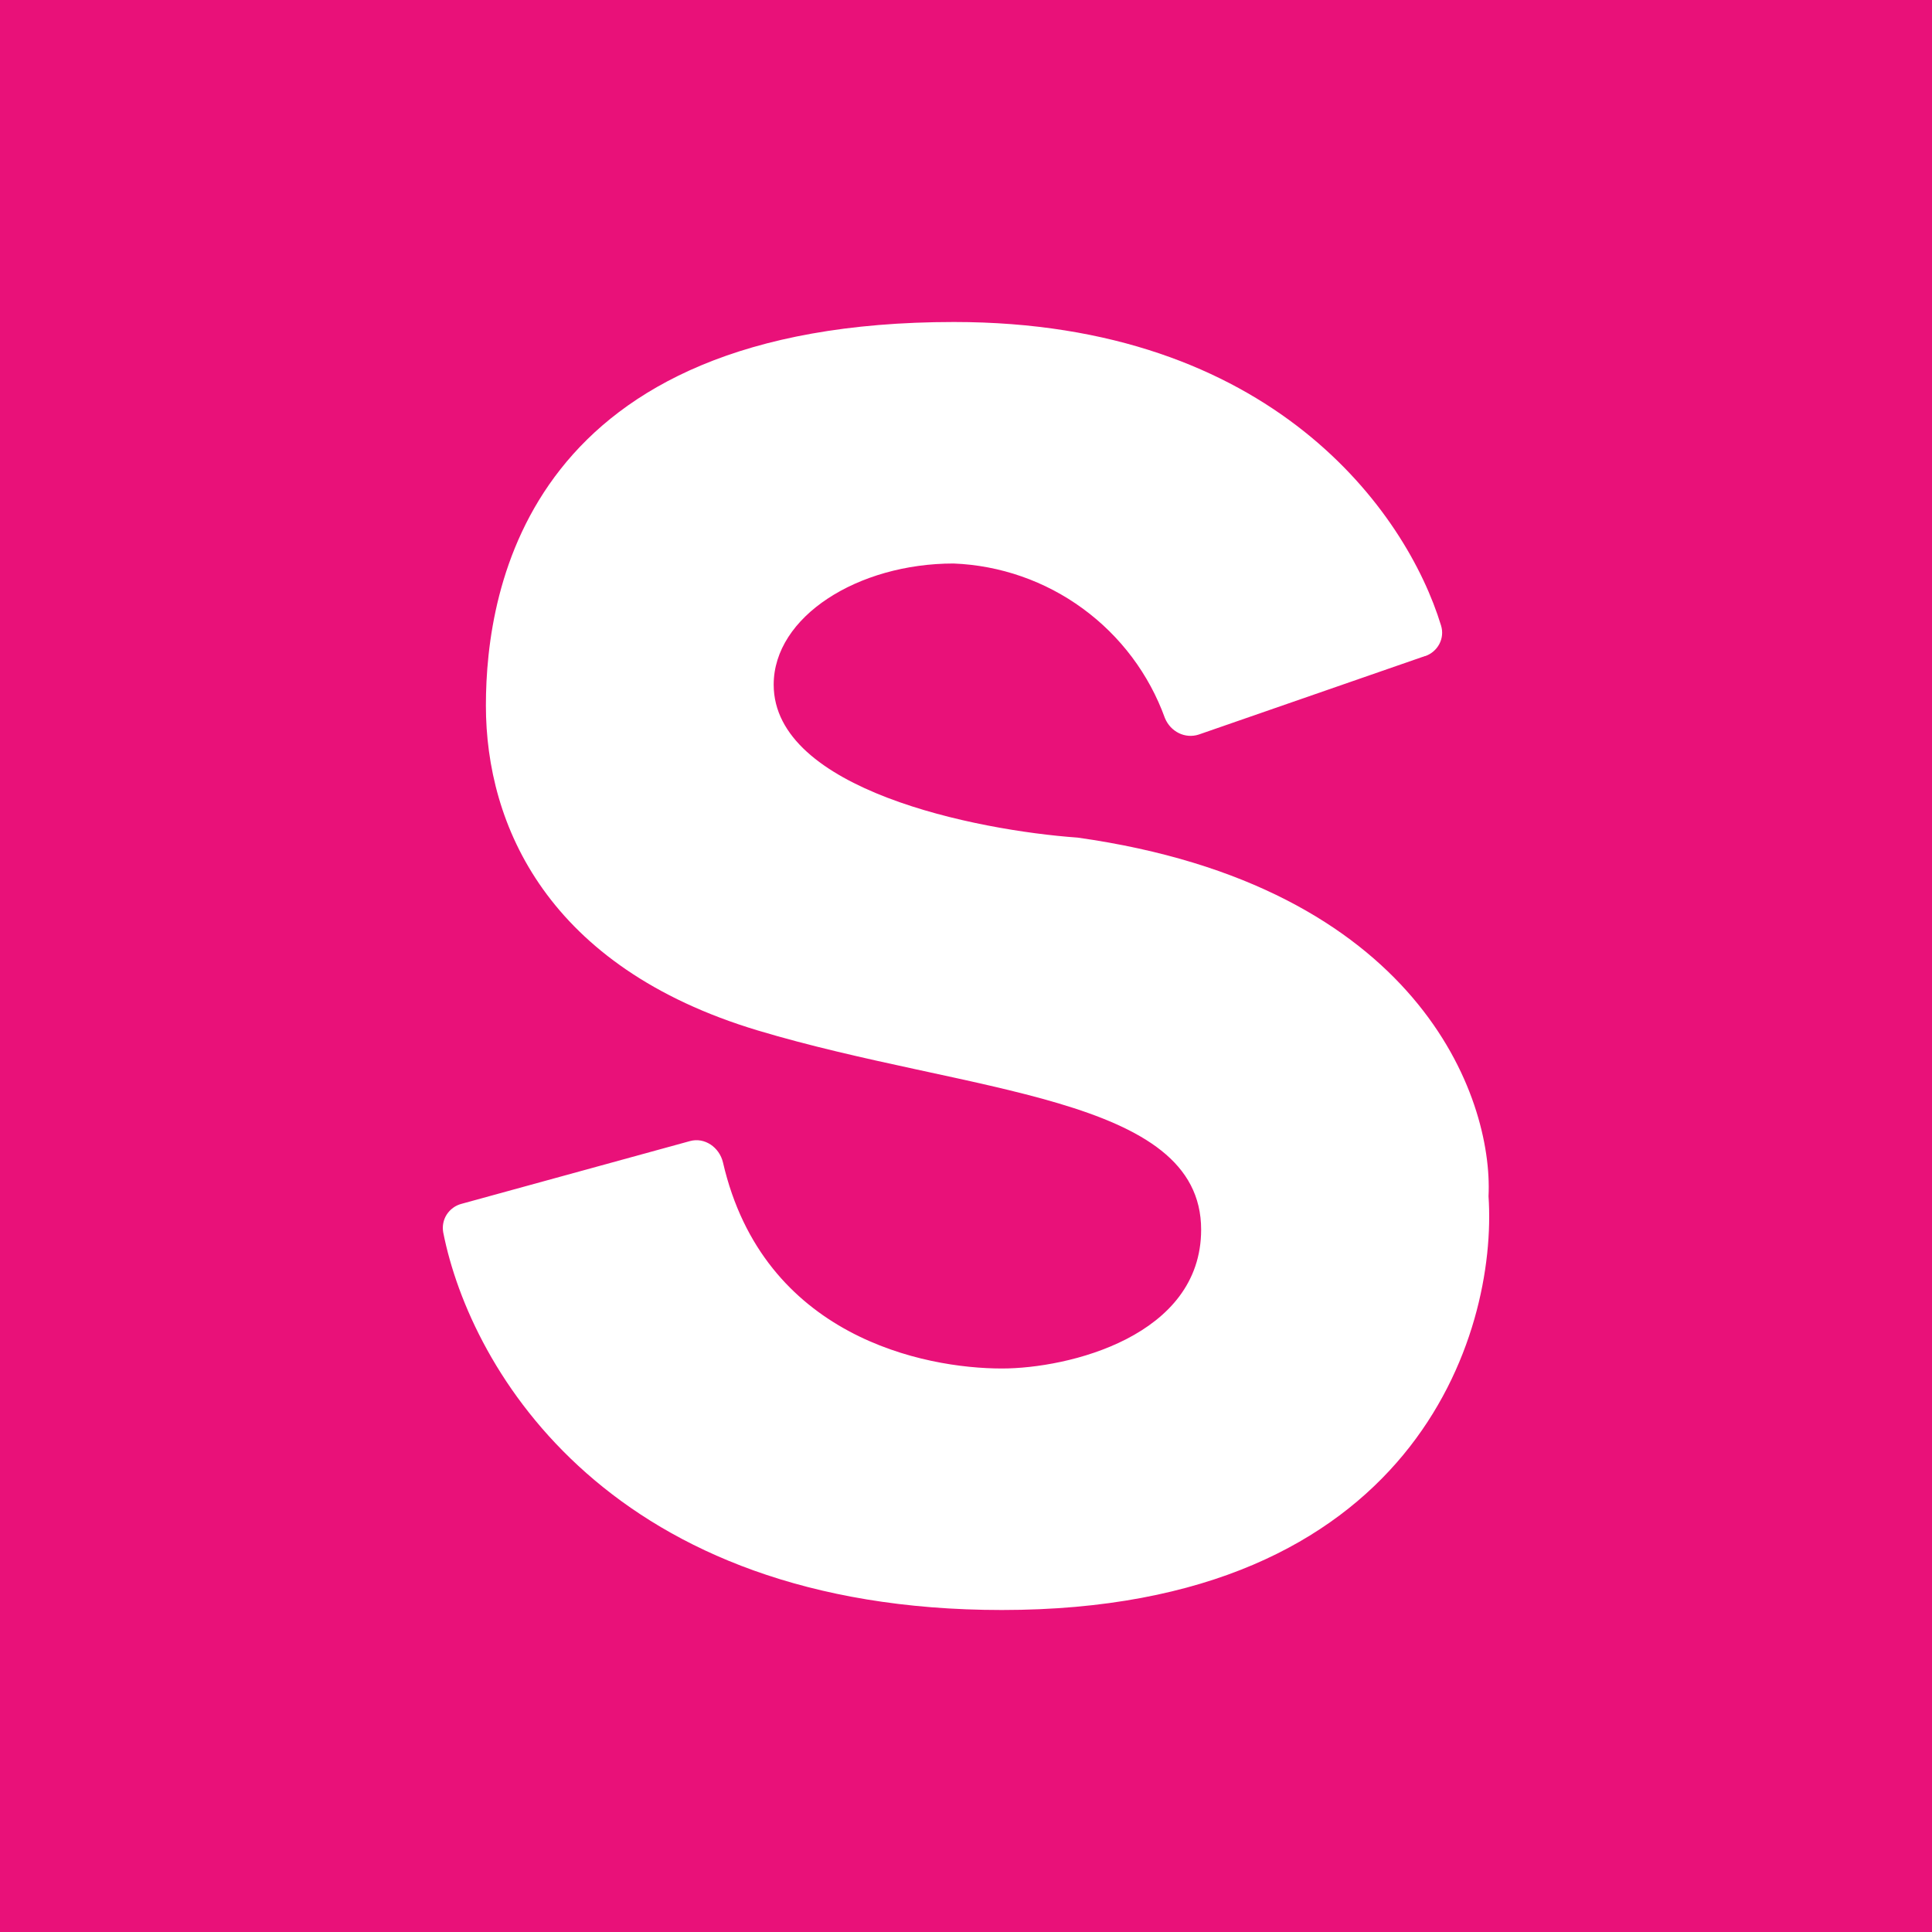 <svg width="24" height="24" viewBox="0 0 24 24" fill="none" xmlns="http://www.w3.org/2000/svg">
<rect x="0" y="0" width="24" height="24" fill="#333333" stroke="none"/>
<g clip-path="url(#clip0_328_35637)">
<path d="M24 0H0V24H24V0Z" fill="#E91179"/>
<path d="M17.701 8.15L14.891 9.125C14.721 9.18 14.541 9.09 14.471 8.92C14.274 8.375 13.919 7.902 13.451 7.56C12.984 7.218 12.425 7.023 11.846 7C10.656 7 9.611 7.66 9.611 8.505C9.611 9.81 12.126 10.315 13.386 10.405C17.616 11 18.551 13.625 18.491 14.86C18.606 16.575 17.566 20 12.446 20C7.596 20 5.846 17.03 5.506 15.31C5.492 15.233 5.507 15.154 5.549 15.088C5.591 15.023 5.656 14.975 5.731 14.955L8.571 14.175C8.751 14.125 8.936 14.25 8.981 14.44C9.481 16.61 11.486 17 12.446 17C13.271 17 14.921 16.6 14.921 15.275C14.921 13.605 12.026 13.585 9.411 12.8C6.801 12.015 6.036 10.25 6.036 8.765C6.036 7.285 6.571 4 11.851 4C15.801 4 17.471 6.36 17.901 7.77C17.951 7.93 17.861 8.095 17.706 8.15H17.701Z" fill="white"/>
</g>
<defs>
<clipPath id="clip0_328_35637">
<rect width="24" height="24" fill="white"/>
</clipPath>
</defs>
</svg>
